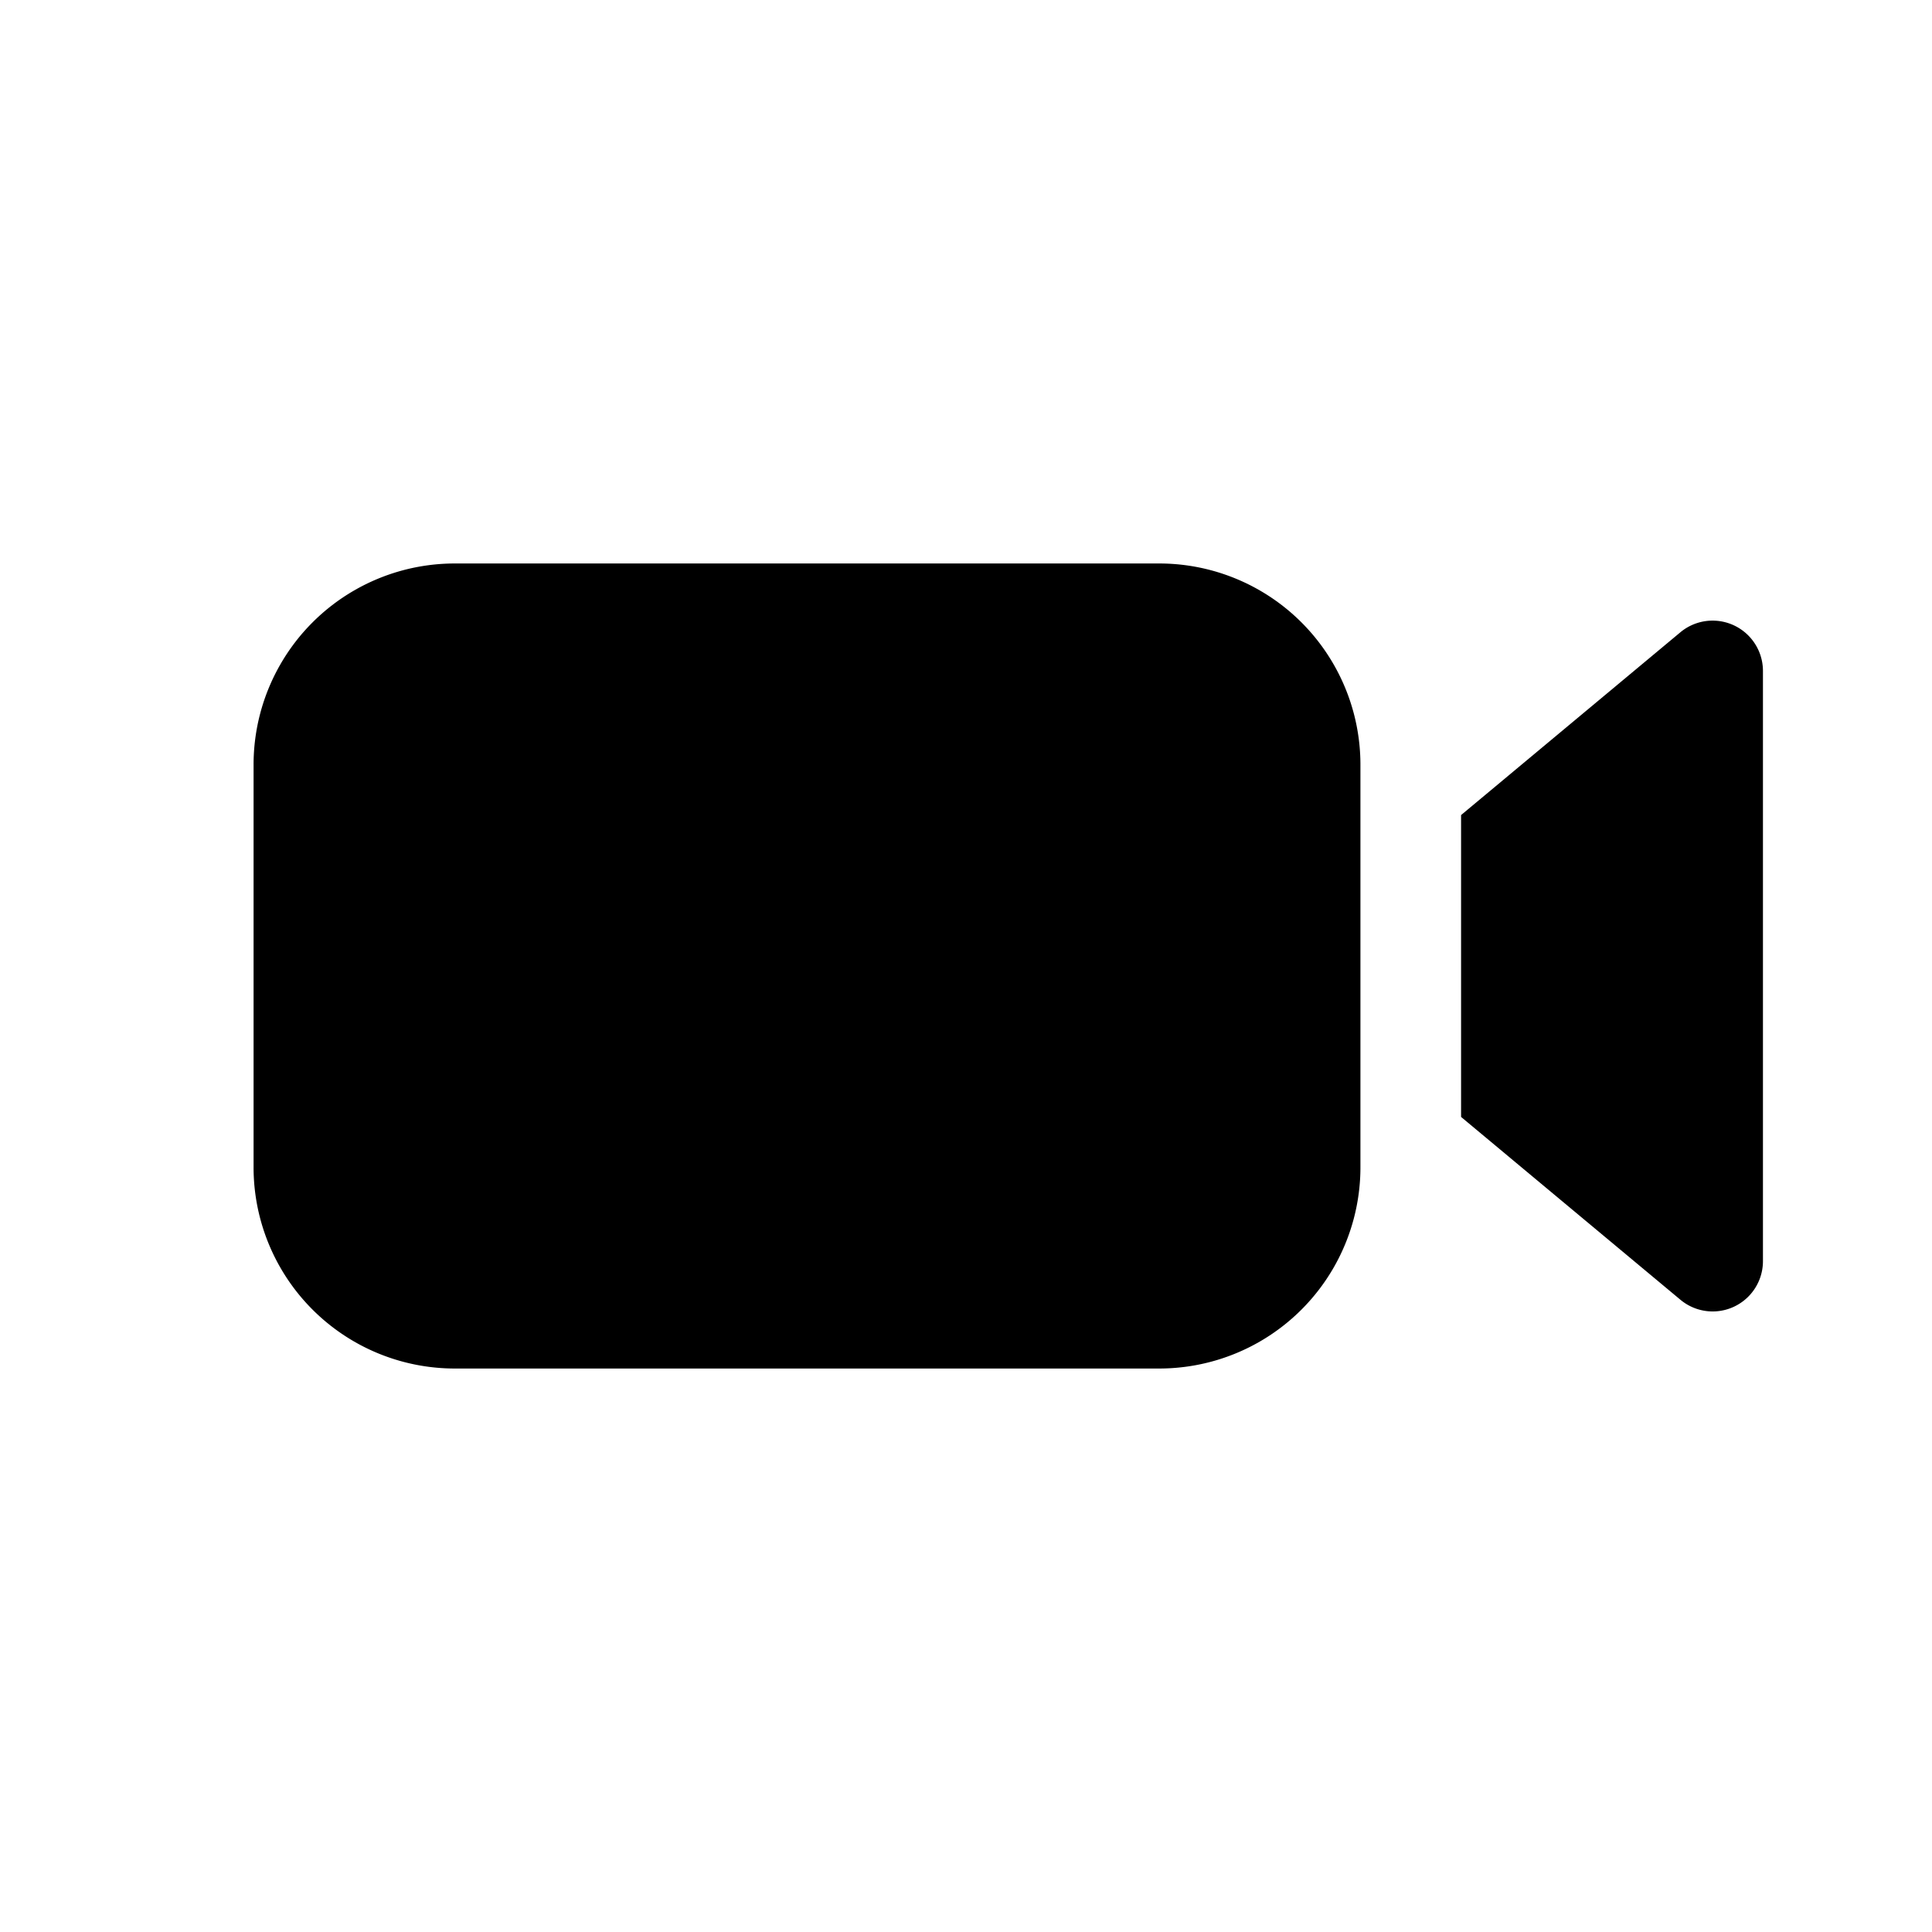 <!-- FILE GENERATED BY packages/components/design-tokens/build-scripts/generate-icons.js DO NOT CHANGE -->

<svg
    xmlns="http://www.w3.org/2000/svg"
    fill="none"
    data-token-name="IconVideoOn_32"
    viewBox="0 0 32 32"
    aria-hidden="true"
>
    <path
        fill="currentColor"
        fill-rule="evenodd"
        d="M7.533 9.333H19.2a3.333 3.333 0 0 1 3.333 3.334v6.666a3.333 3.333 0 0 1-3.333 3.334H7.533A3.333 3.333 0 0 1 4.2 19.333v-6.666a3.333 3.333 0 0 1 3.333-3.334ZM24.2 13.5l3.633-3.028a.834.834 0 0 1 1.367.64v9.776a.833.833 0 0 1-1.367.64L24.2 18.5v-5Z"
        clip-rule="evenodd"
    />
</svg>
